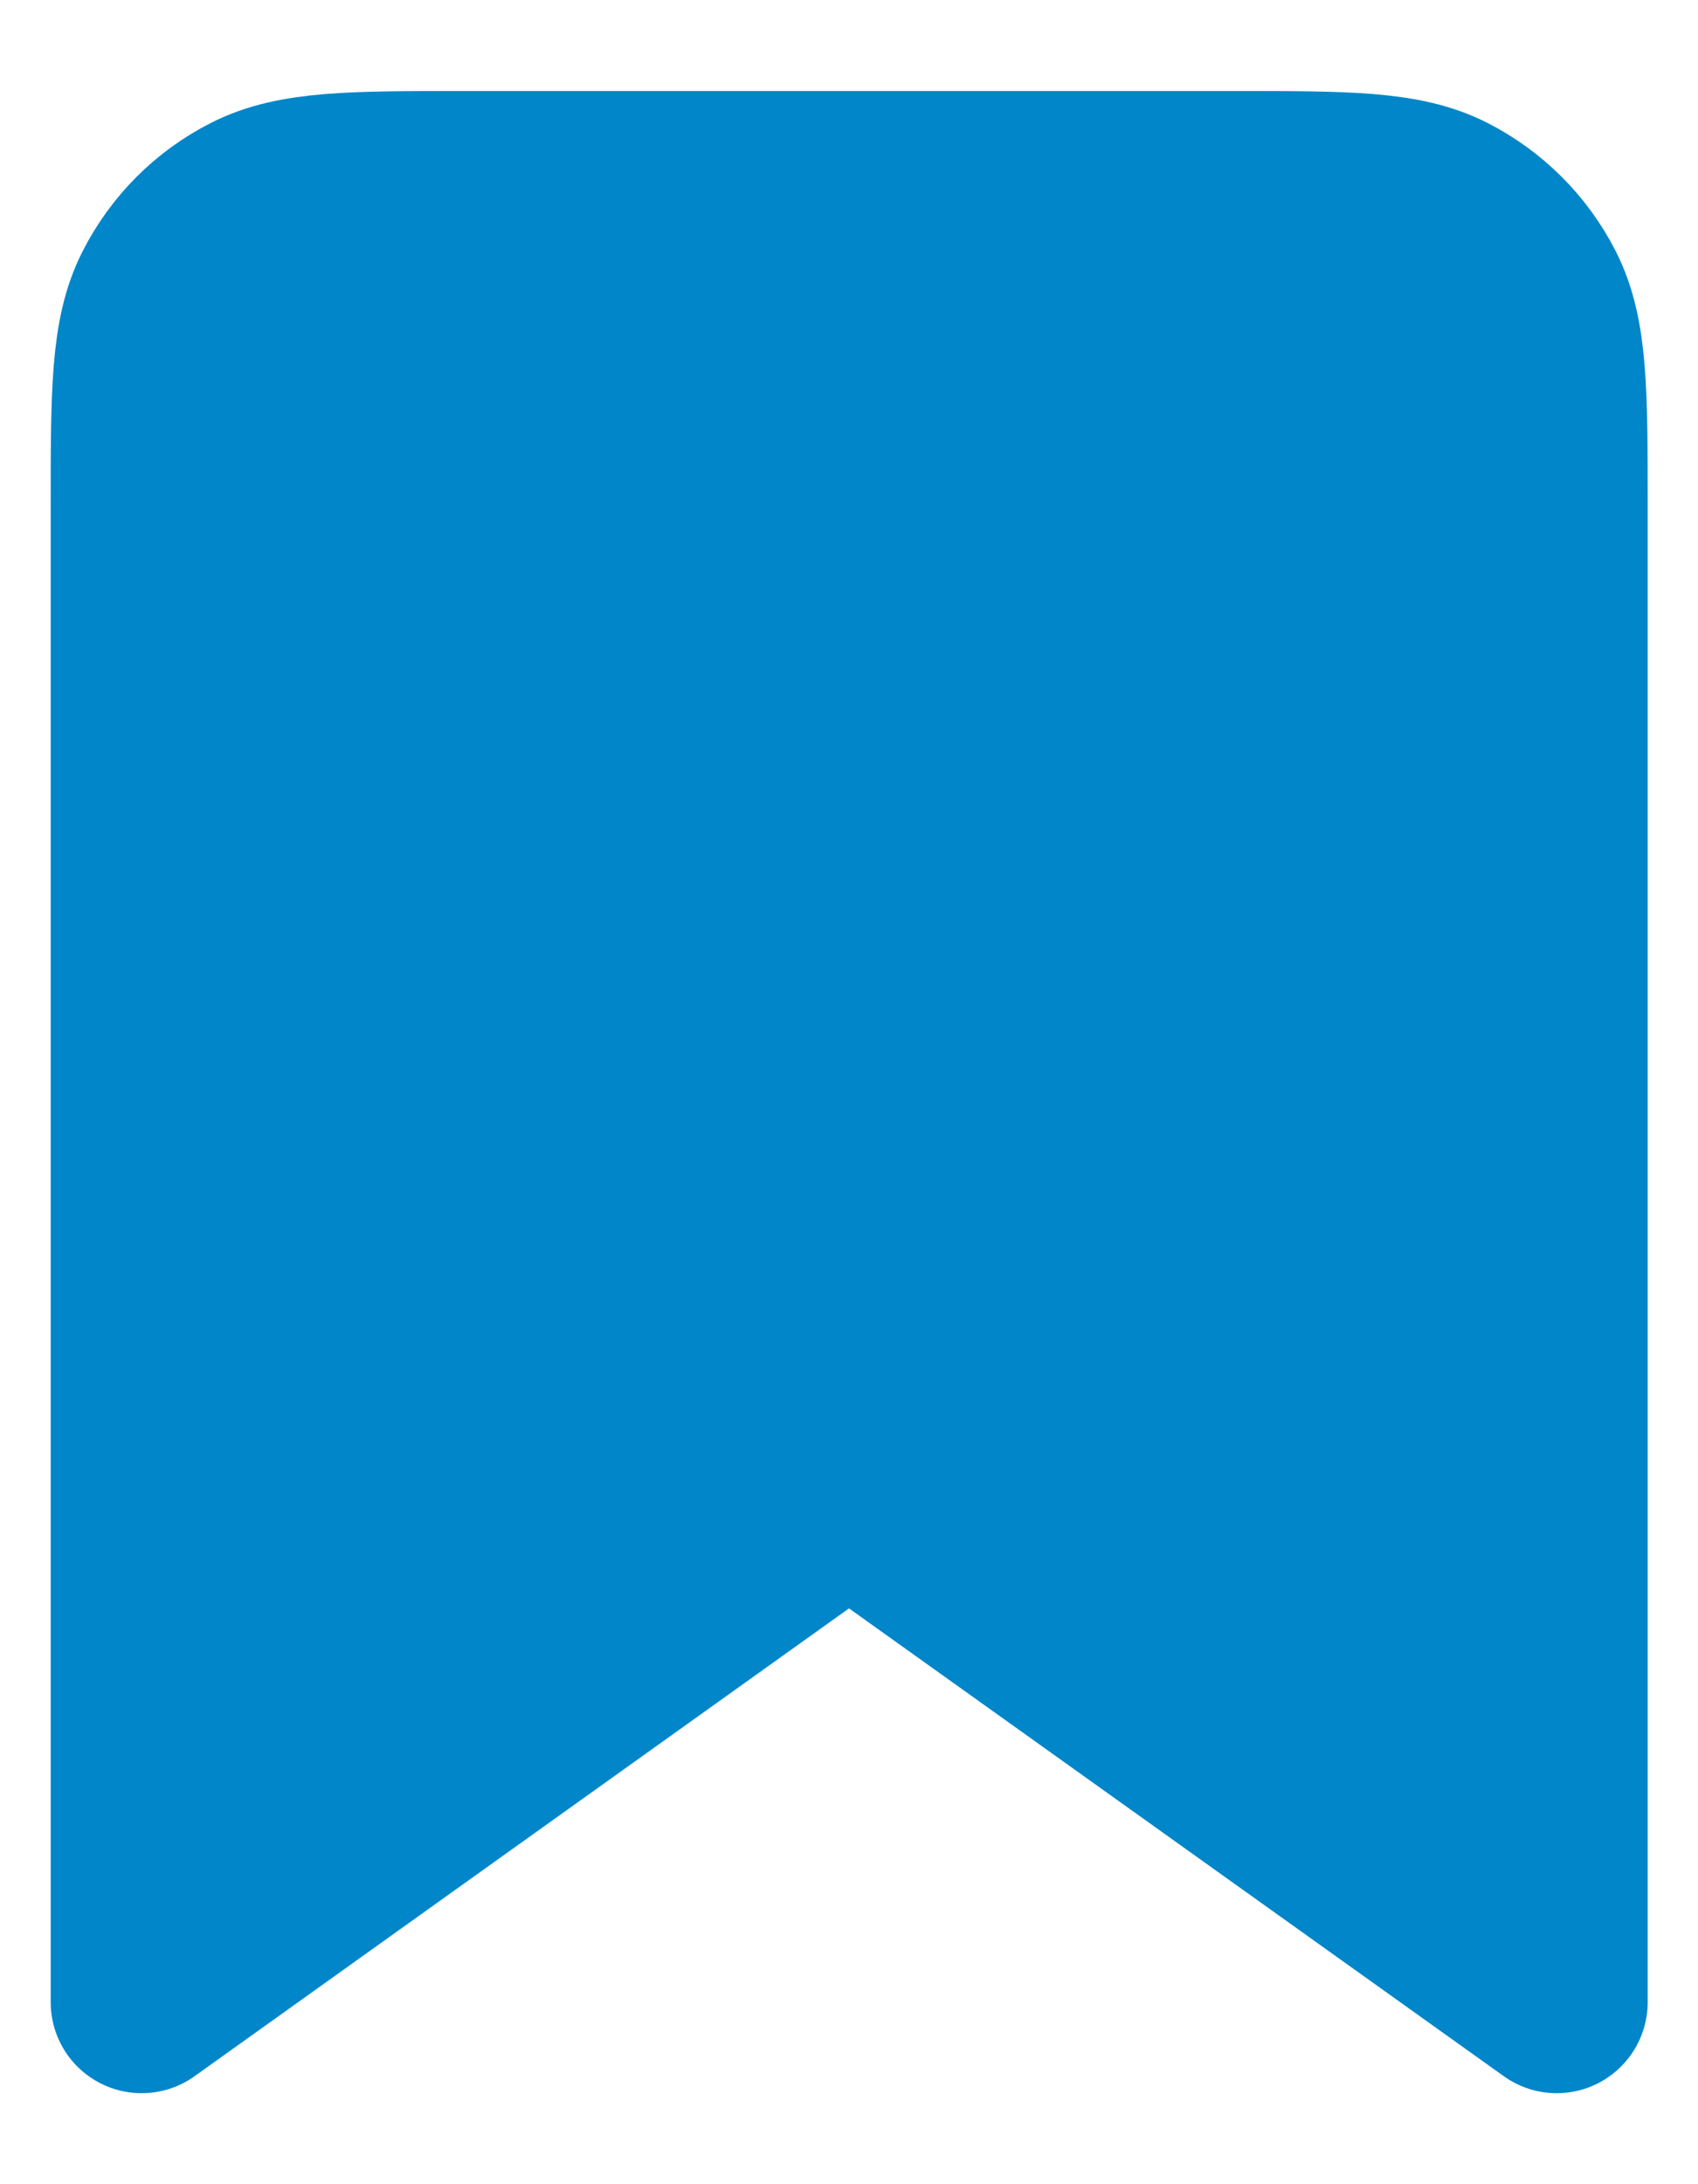 <svg width="14" height="18" fill="#0086C9" xmlns="http://www.w3.org/2000/svg"><path d="M1.168 4.167c0-.934 0-1.4.182-1.757.16-.314.414-.569.728-.728.357-.182.823-.182 1.757-.182h6.333c.933 0 1.4 0 1.757.182.313.16.568.414.728.728.182.357.182.823.182 1.757V16.5L7 12.333 1.168 16.5V4.167Z" stroke="#0086C9" stroke-width="1.5" stroke-linejoin="round"/></svg>
